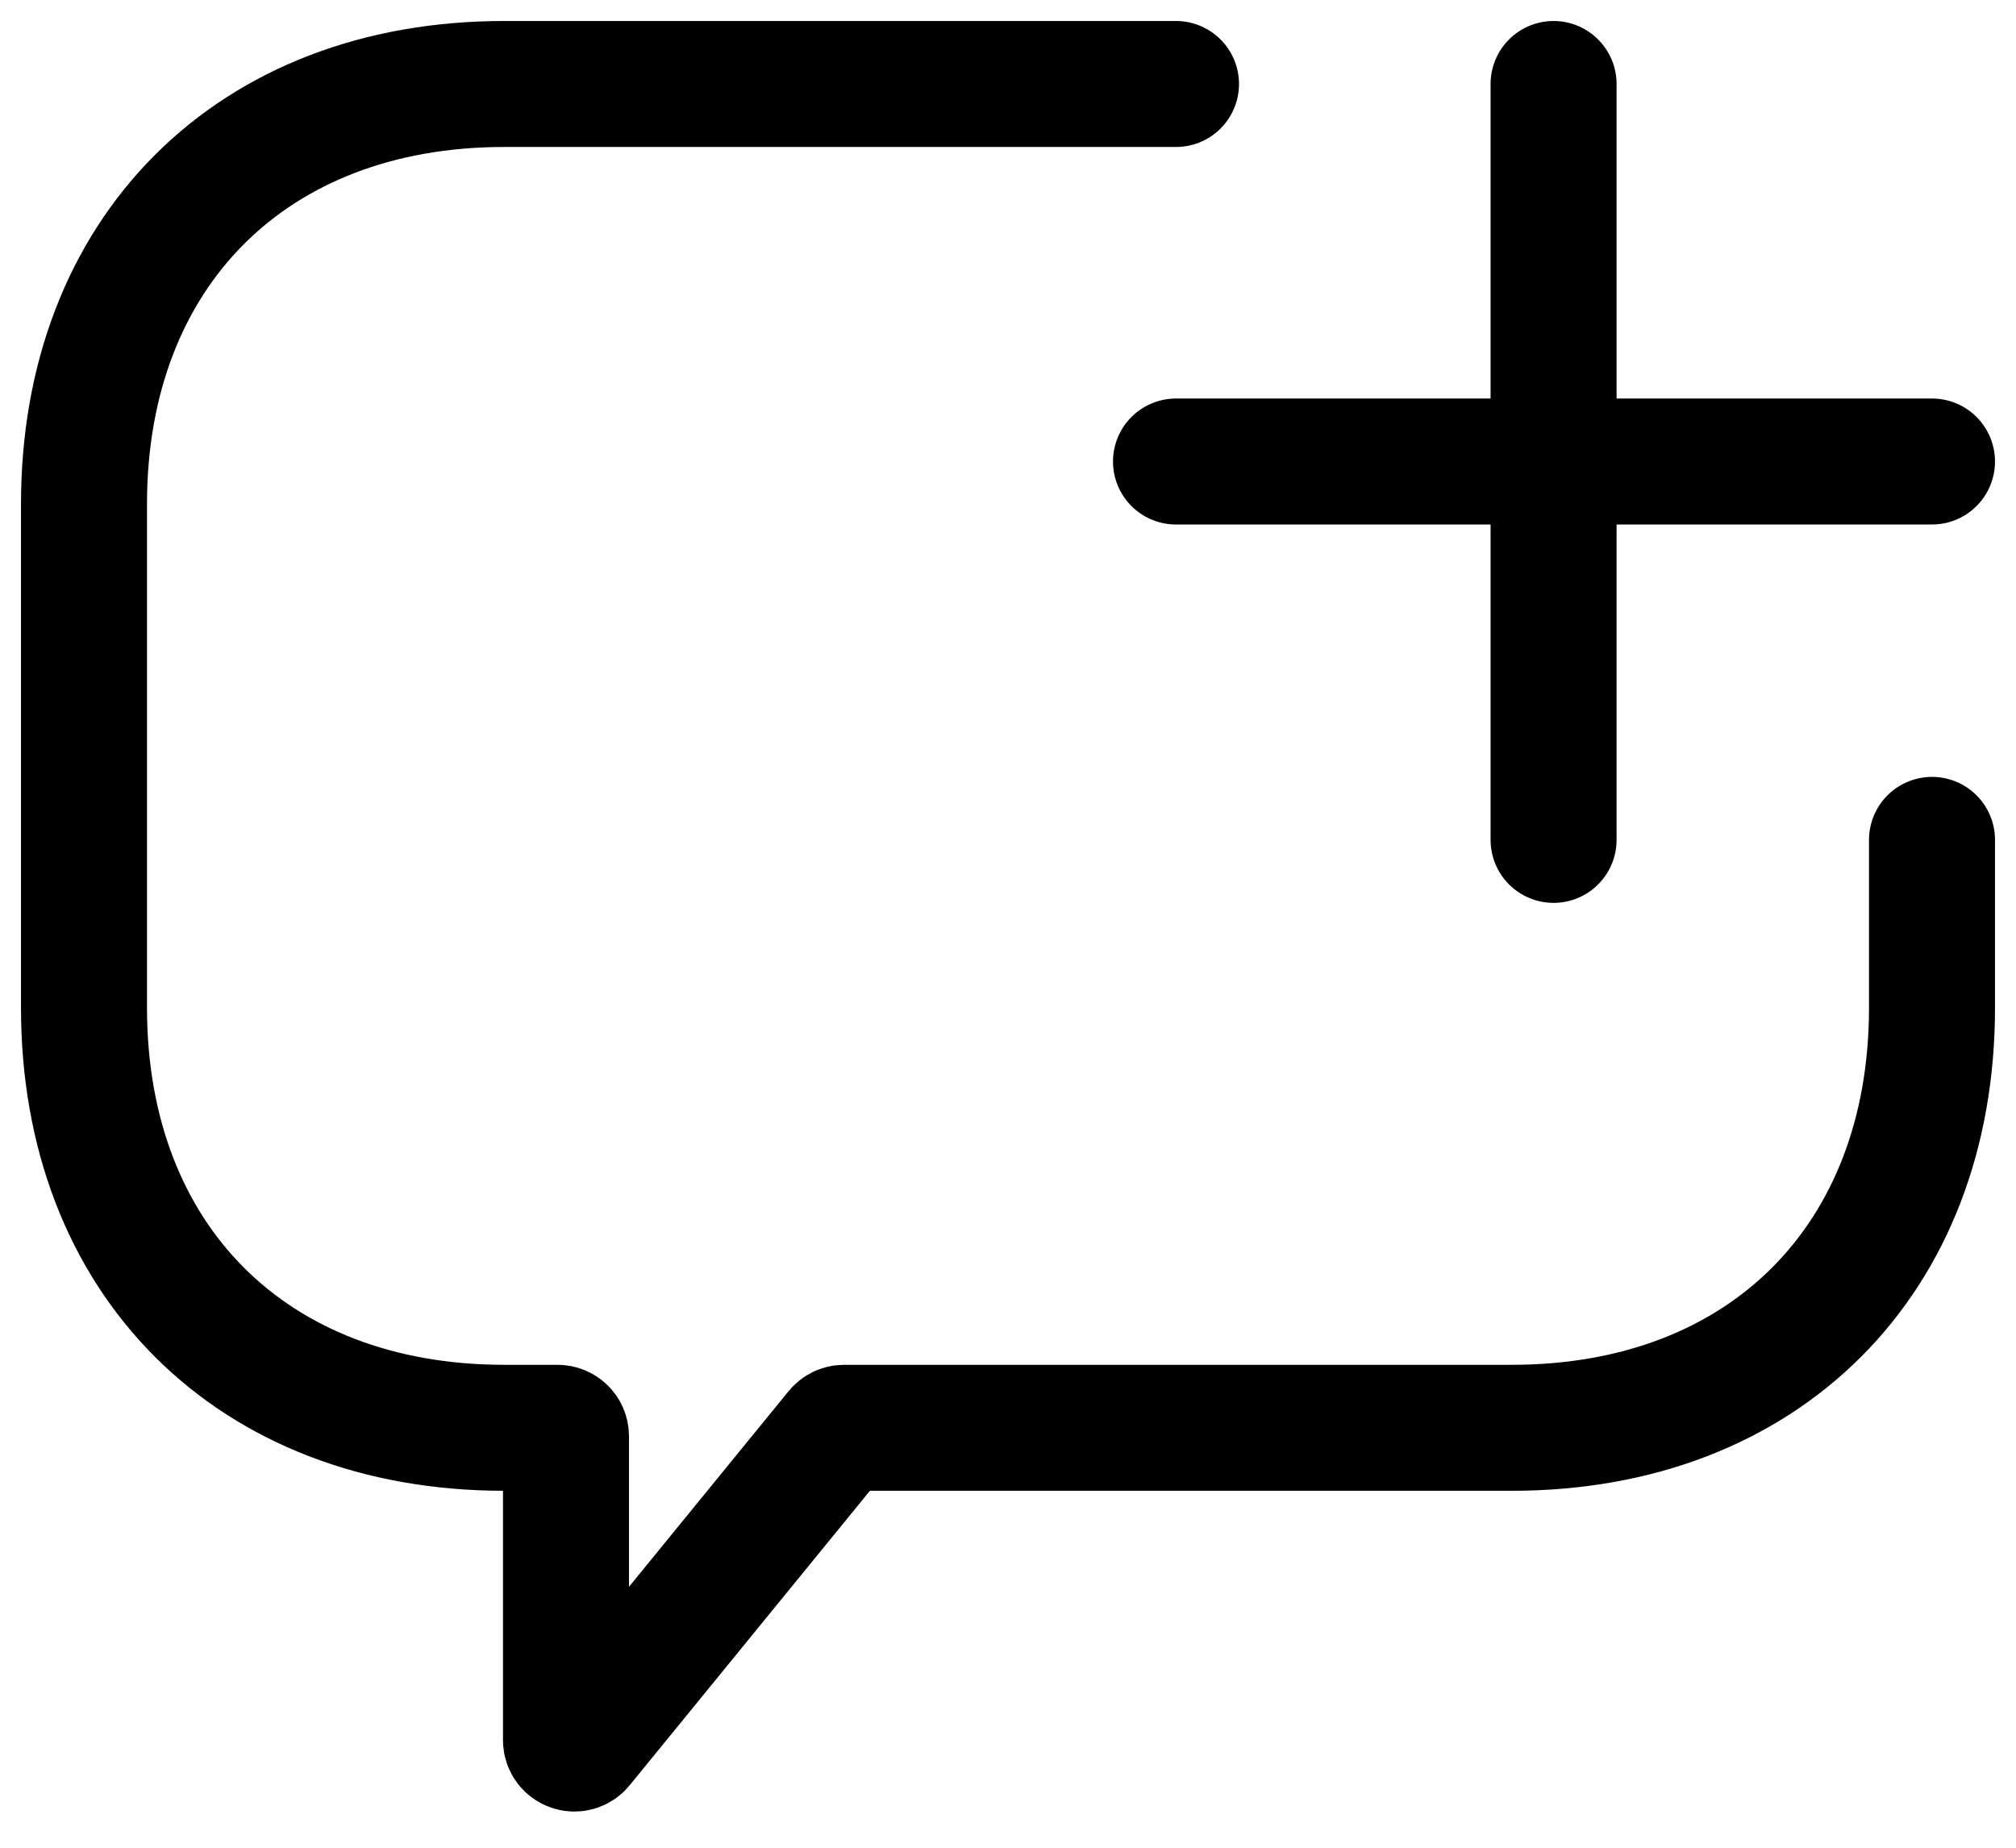 <svg width="24" height="22" viewBox="0 0 24 22" fill="none" xmlns="http://www.w3.org/2000/svg">
<path d="M14 1C10.639 1 8.2 1 6 1C3 1 1 3 1 6C1 8.545 1 9.709 1 12C1 15 3 17 6 17H6.638C6.693 17 6.738 17.045 6.738 17.1V20.719C6.738 20.813 6.856 20.855 6.915 20.782L9.97 17.037C9.989 17.014 10.017 17 10.047 17H18C21 17 23 15 23 12C23 9.854 23 12.065 23 10" stroke="black" stroke-width="1.5" stroke-linecap="round"/>
<path d="M14 5.495H23" stroke="black" stroke-width="1.5" stroke-linecap="round"/>
<path d="M18.495 10L18.495 1" stroke="black" stroke-width="1.5" stroke-linecap="round"/>
</svg>
